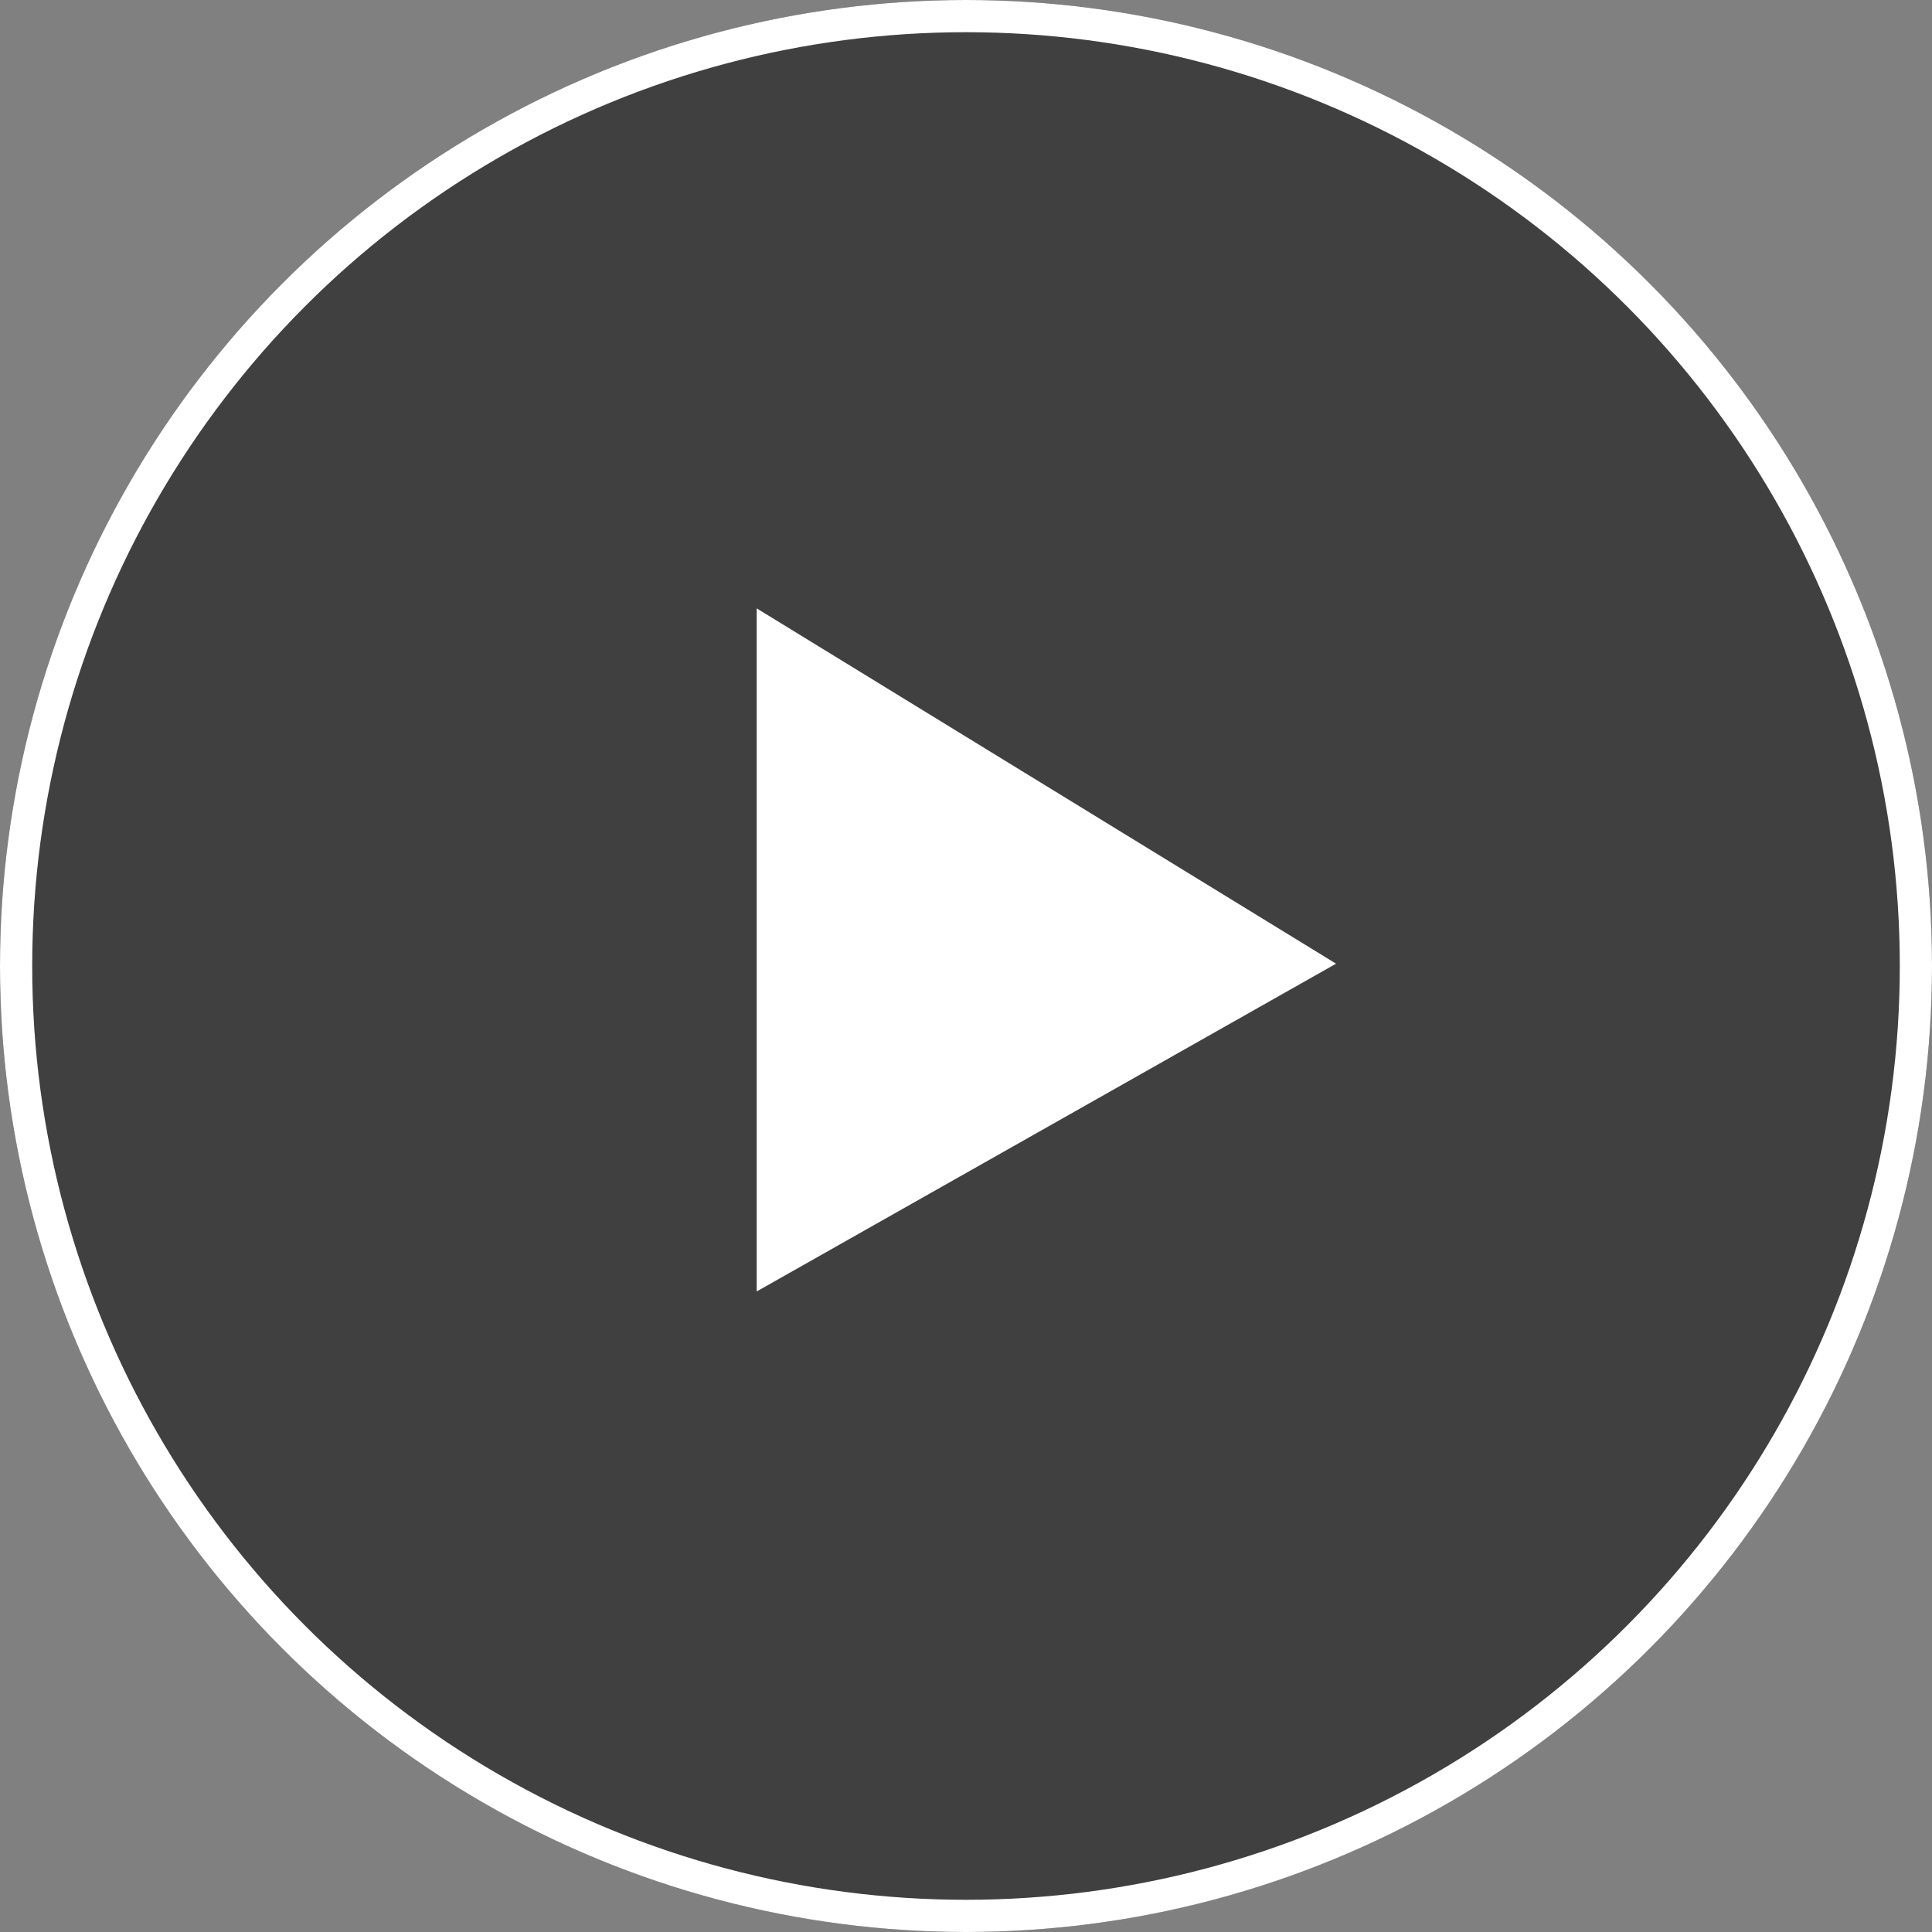 <svg xmlns="http://www.w3.org/2000/svg" width="60" height="60" viewBox="0 0 60 60"><rect x="0" y="0" width="60" height="60" fill="#808080" stroke="none"/><g fill="rgba(0,0,0,0.5)" stroke="#fff" stroke-width="1"><circle cx="30" cy="30" r="30" stroke="none"/><circle cx="30" cy="30" r="29.5" fill="none"/></g><path d="M0,0,15,15-5.525,19.92Z" transform="translate(23.5 40.107) rotate(-135)" fill="#fff"/></svg>
